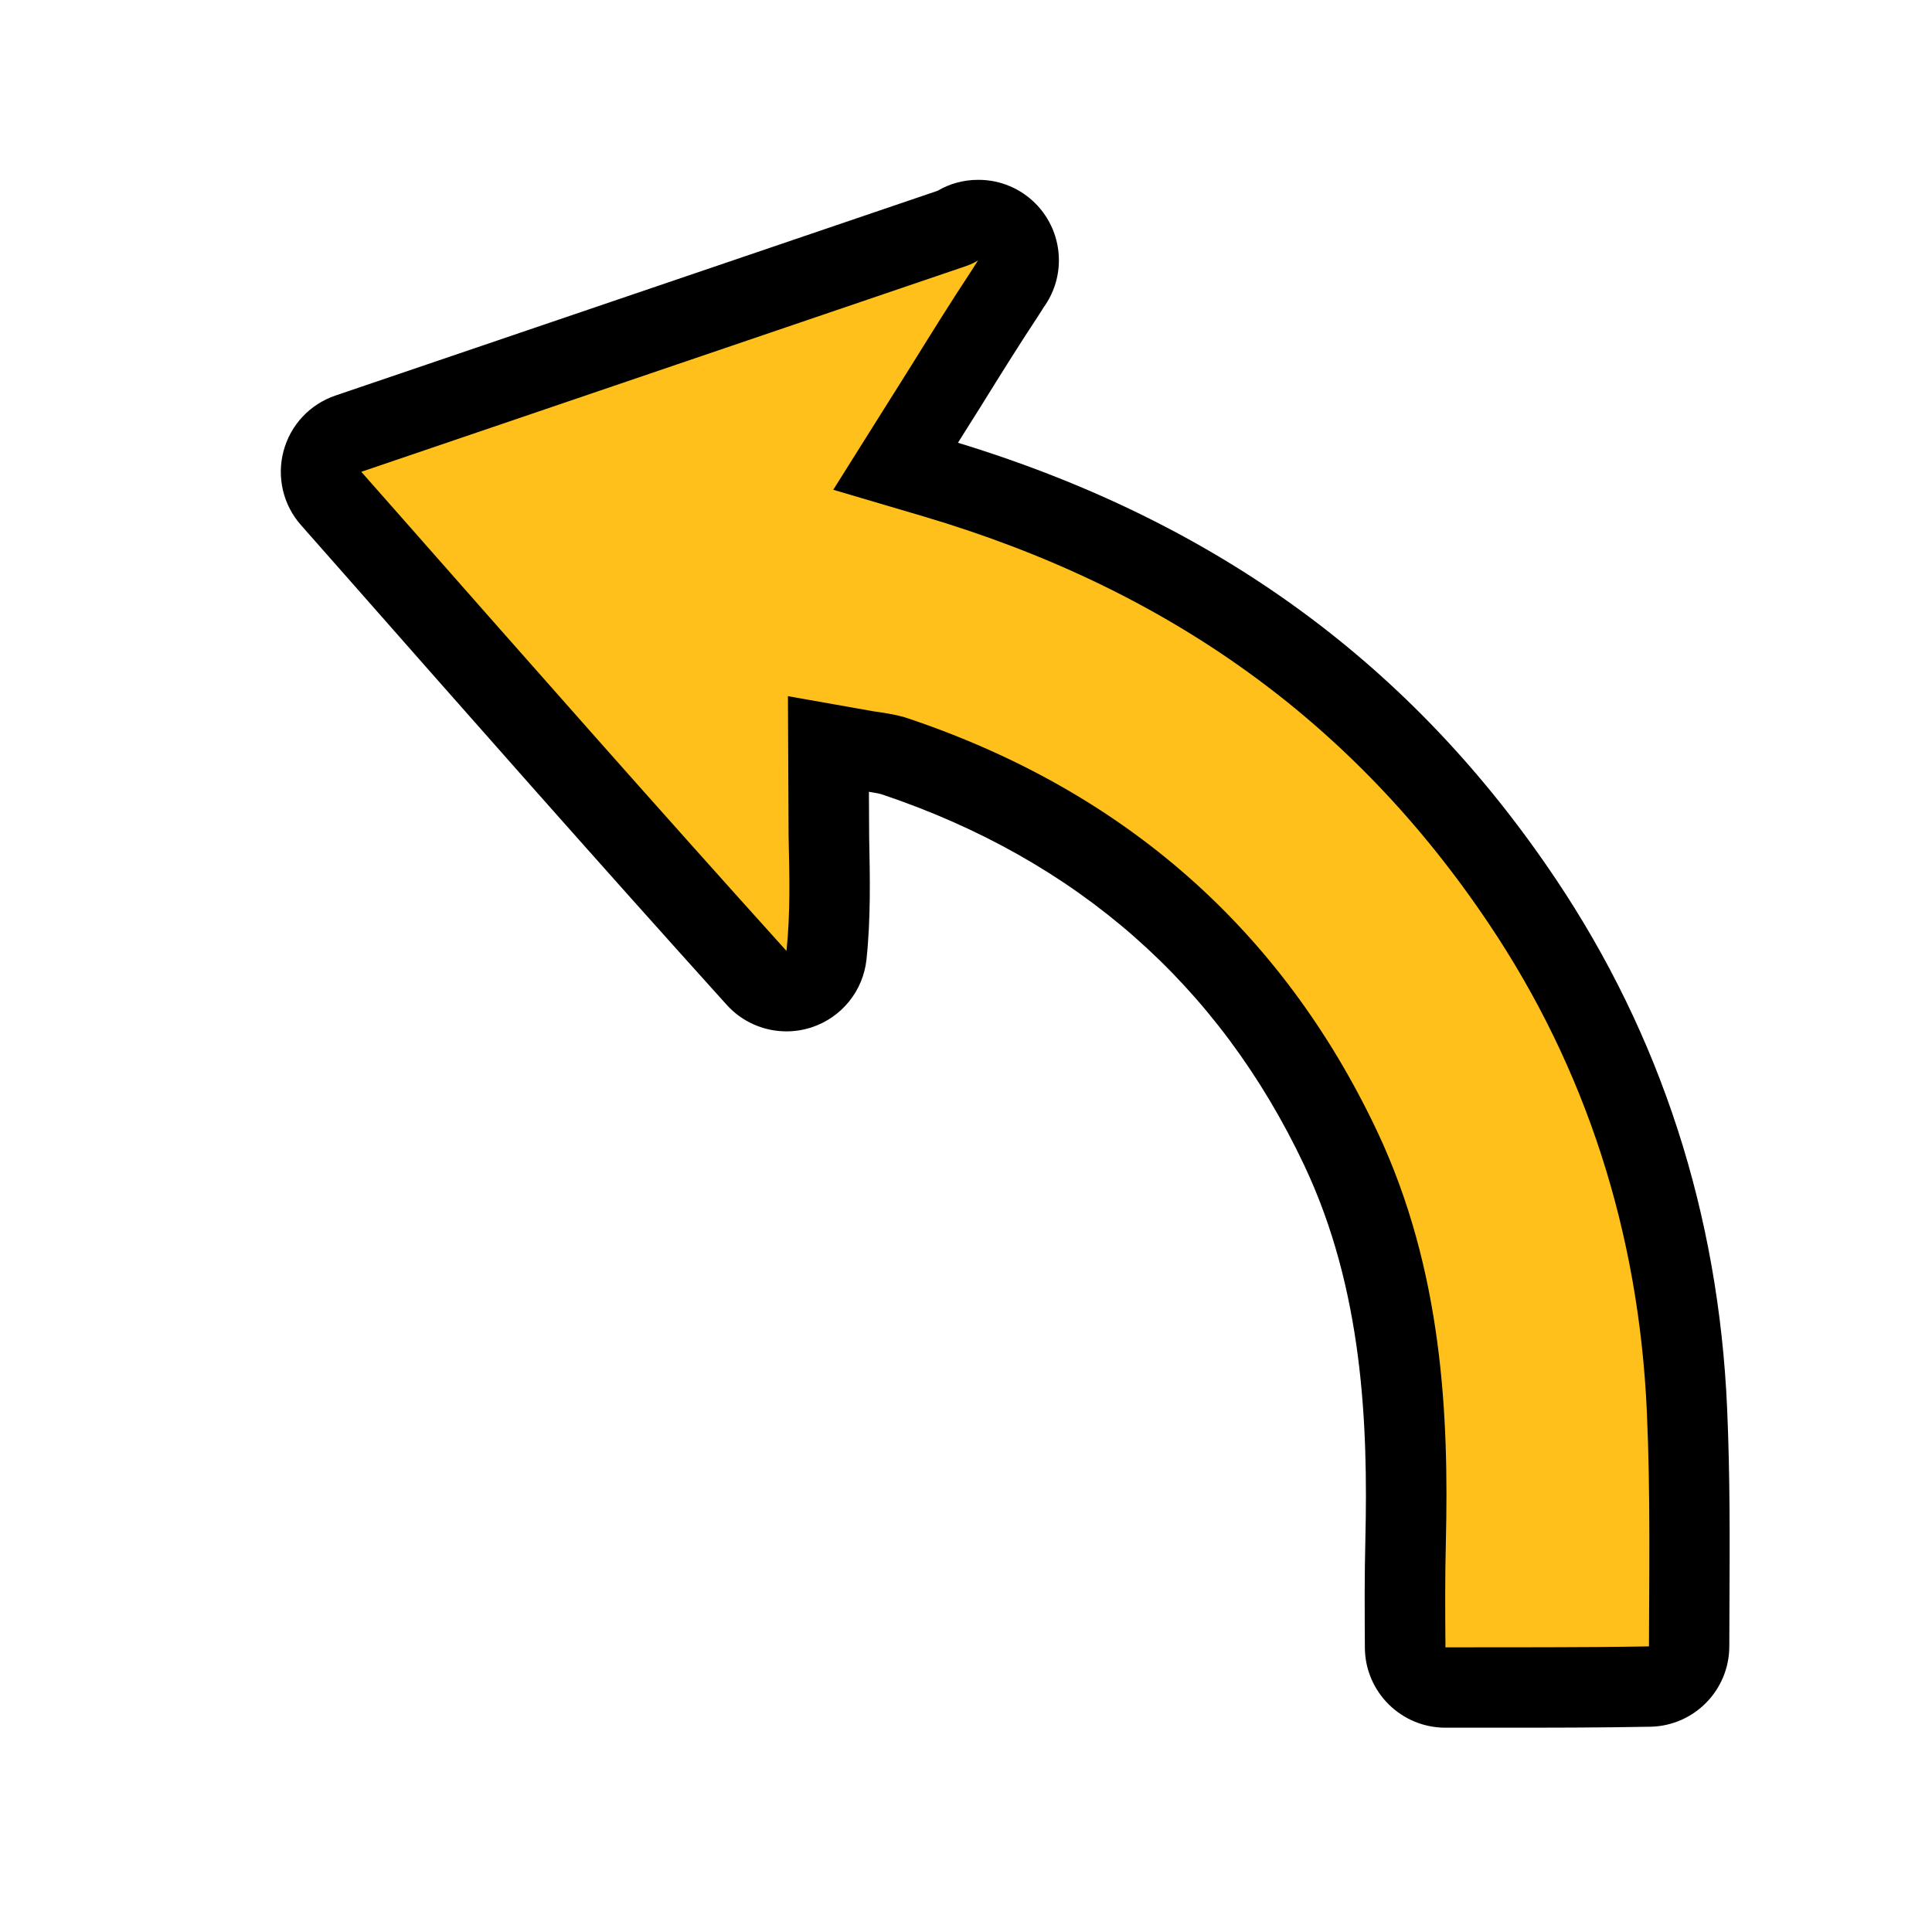 <?xml version="1.0" encoding="utf-8"?>
<!-- Generator: Adobe Illustrator 23.0.1, SVG Export Plug-In . SVG Version: 6.00 Build 0)  -->
<svg version="1.1" baseProfile="tiny" id="icons" xmlns="http://www.w3.org/2000/svg" xmlns:xlink="http://www.w3.org/1999/xlink"
	 x="0px" y="0px" viewBox="0 0 24 24" xml:space="preserve">
<path d="M12.155,2.234H12.15c-0.183,0-0.355,0.049-0.503,0.136L4.166,4.914c-0.317,0.108-0.558,0.366-0.644,0.69
	C3.436,5.927,3.517,6.272,3.738,6.522l0.546,0.619c1.452,1.649,3.098,3.518,4.743,5.341c0.193,0.214,0.464,0.33,0.743,0.33
	c0.103,0,0.208-0.016,0.309-0.049c0.375-0.122,0.644-0.453,0.685-0.846c0.054-0.512,0.043-1.022,0.033-1.515l-0.003-0.566
	c0.077,0.012,0.136,0.023,0.167,0.034c2.418,0.814,4.179,2.362,5.24,4.604c0.731,1.547,0.794,3.222,0.76,4.655
	c-0.011,0.438-0.009,0.88-0.006,1.341c0.004,0.549,0.451,0.992,1,0.992l0.644,0c0.643,0,1.274,0,1.902-0.012
	c0.544-0.01,0.98-0.454,0.981-0.998l0.002-0.521c0.004-0.747,0.008-1.594-0.029-2.436c-0.106-2.416-0.823-4.63-2.13-6.578
	C17.539,8.254,15.109,6.48,11.9,5.5l0.28-0.445c0.247-0.398,0.478-0.769,0.72-1.135l0.068-0.107c0.117-0.163,0.186-0.364,0.186-0.58
	C13.153,2.681,12.708,2.234,12.155,2.234L12.155,2.234z"/>
<path fill="#FFC01B" d="M18.495,11.475c-1.68-2.504-3.979-4.16-7.03-5.062l-1.114-0.329l0.981-1.561
	c0.249-0.401,0.485-0.78,0.732-1.154c0.033-0.051,0.061-0.097,0.086-0.135c-0.06,0.04-0.135,0.067-0.175,0.08L4.488,5.861
	L5.034,6.48c1.587,1.802,3.151,3.576,4.736,5.333c0.049-0.464,0.037-0.944,0.026-1.434L9.788,8.648l1.056,0.187
	c0.193,0.027,0.324,0.05,0.445,0.092c2.678,0.902,4.634,2.625,5.816,5.121c0.82,1.736,0.893,3.556,0.856,5.107
	c-0.011,0.429-0.009,0.86-0.005,1.309h0.004c0.86-0.002,1.695,0.003,2.524-0.012c0.002-0.882,0.019-1.898-0.026-2.91
	C20.359,15.309,19.699,13.268,18.495,11.475z"/>
</svg>
